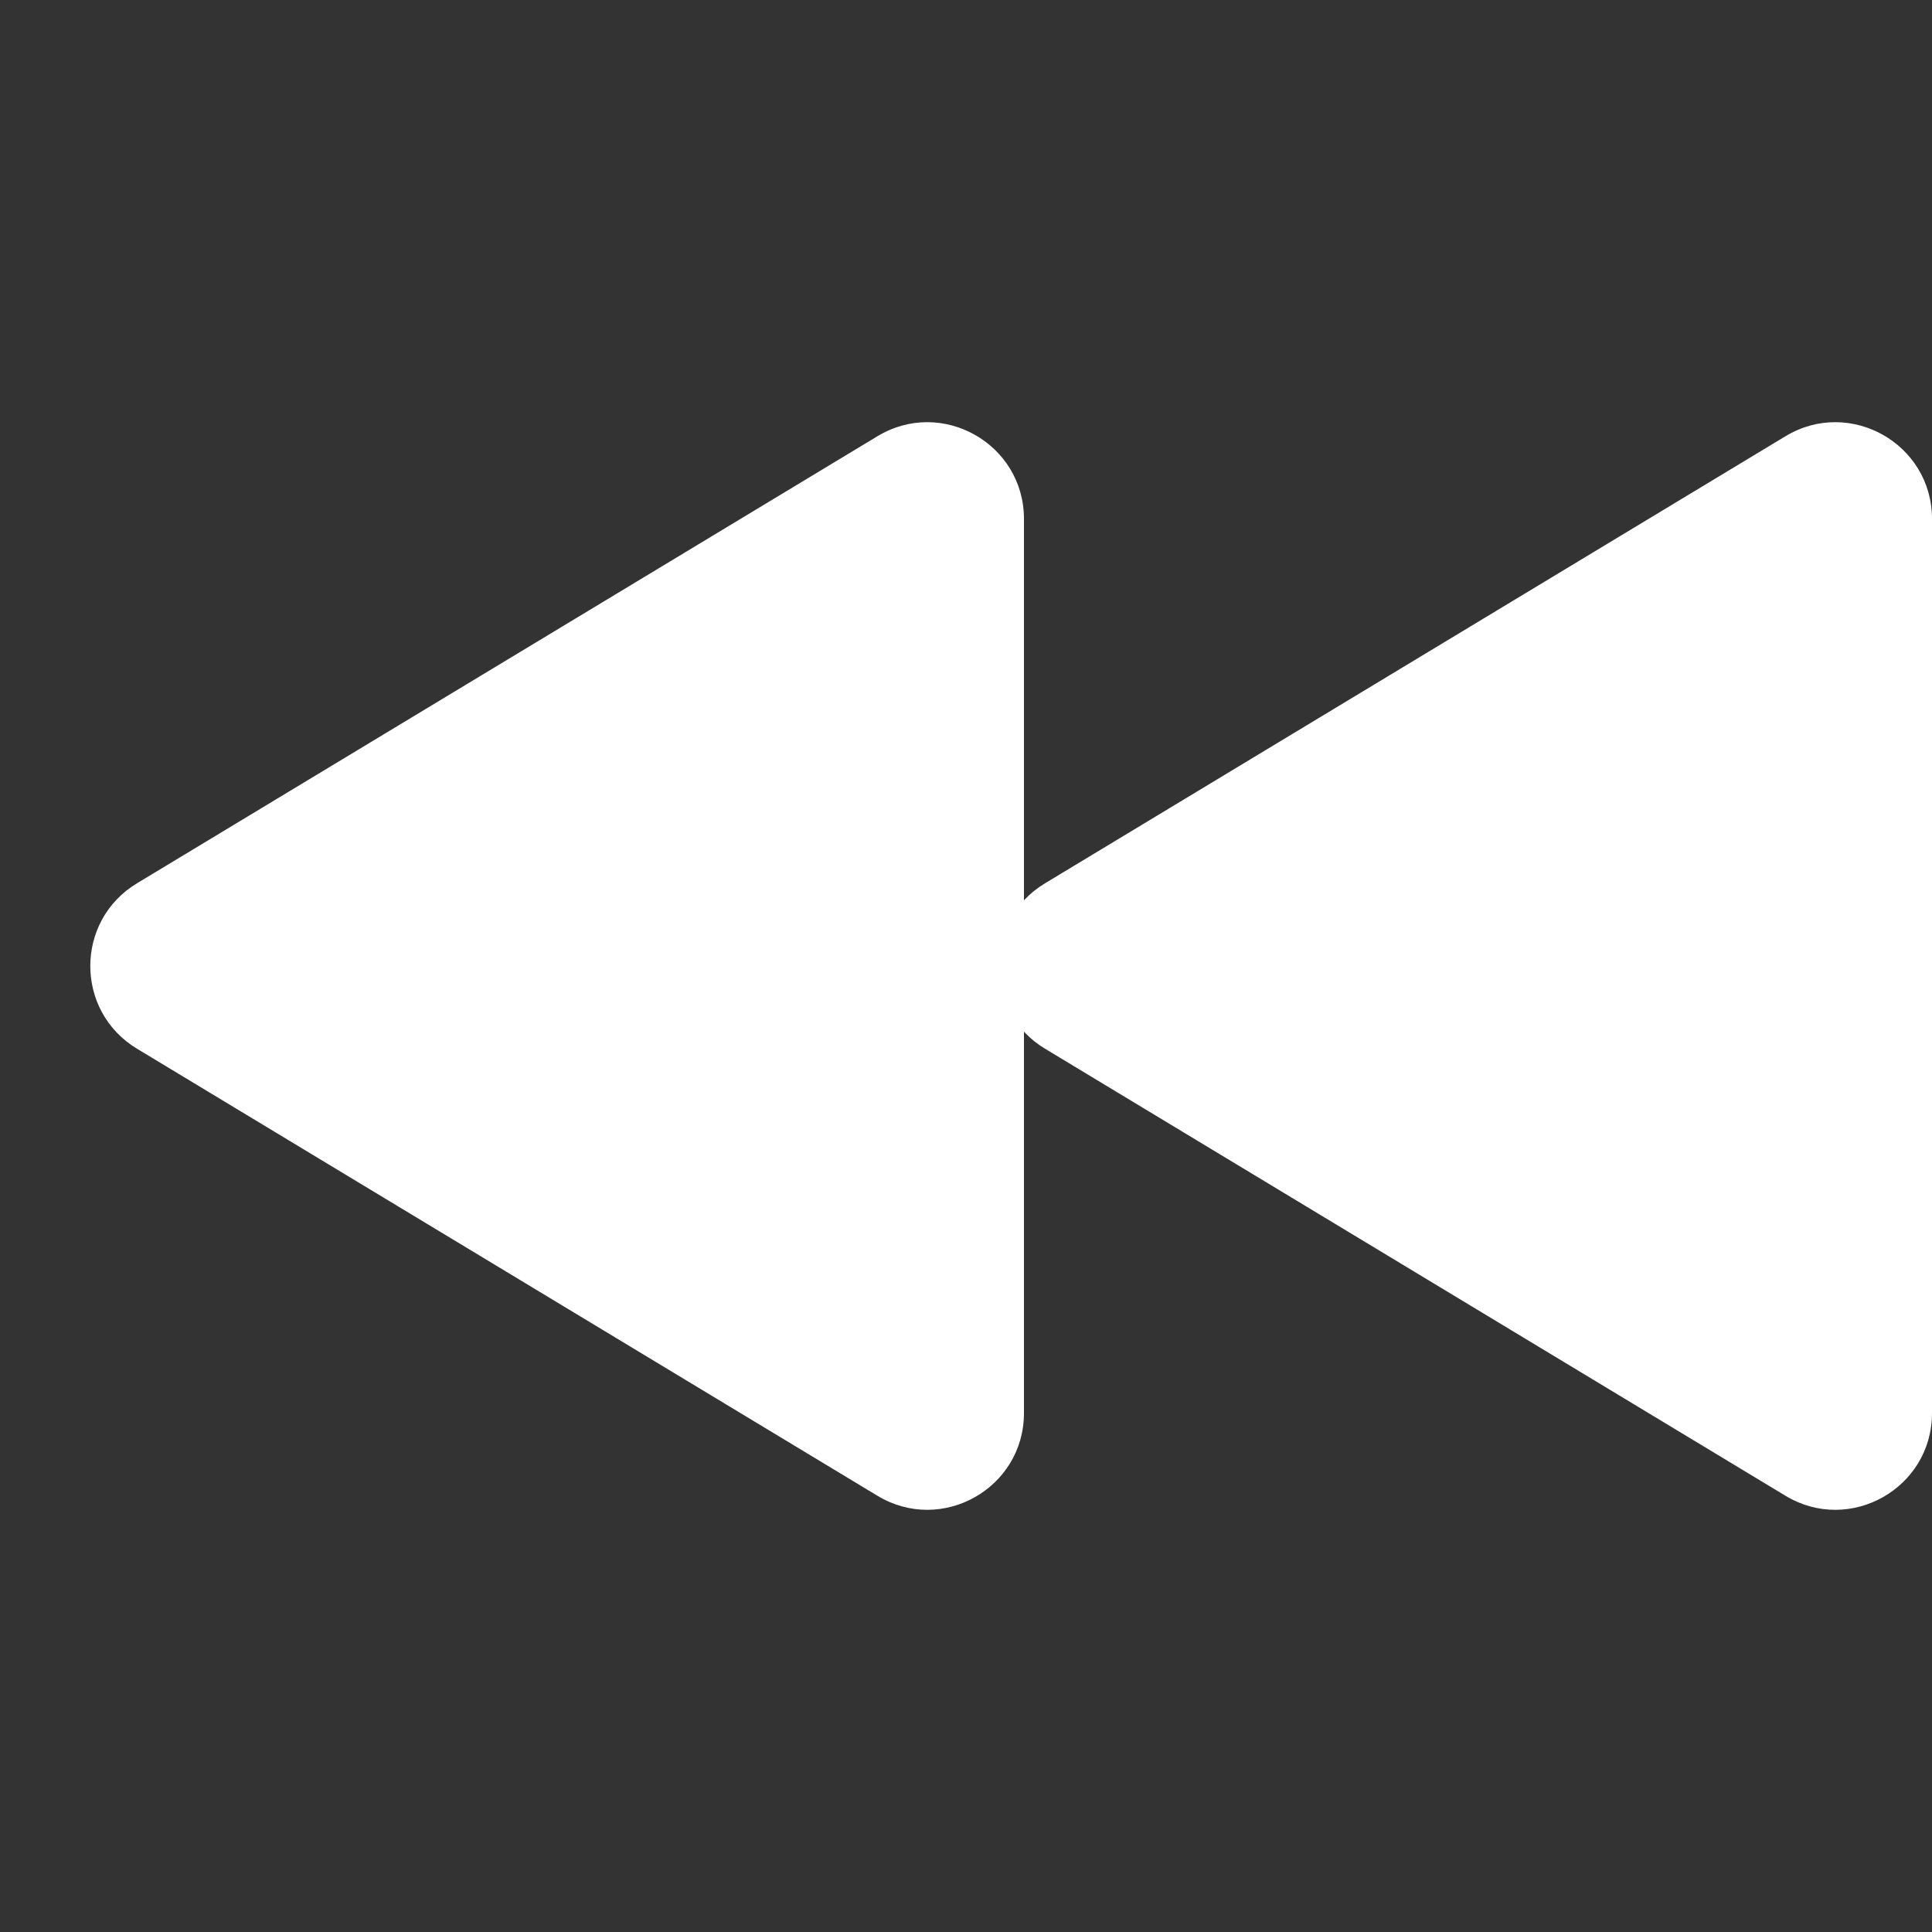 <svg width="100" height="100" viewBox="0 0 100 100" fill="none" xmlns="http://www.w3.org/2000/svg">
<rect x="0" y="0" width="100" height="100" fill="#333333" stroke="none"/>
<path d="M7.089 54.28C3.868 52.336 3.868 47.664 7.089 45.72L45.416 22.579C48.748 20.567 53 22.967 53 26.86V73.141C53 77.033 48.748 79.433 45.416 77.421L7.089 54.28Z" fill="white"/>
<path d="M54.089 54.28C50.868 52.336 50.868 47.664 54.089 45.72L92.416 22.579C95.748 20.567 100 22.967 100 26.86V73.141C100 77.033 95.748 79.433 92.416 77.421L54.089 54.28Z" fill="white"/>
</svg>
